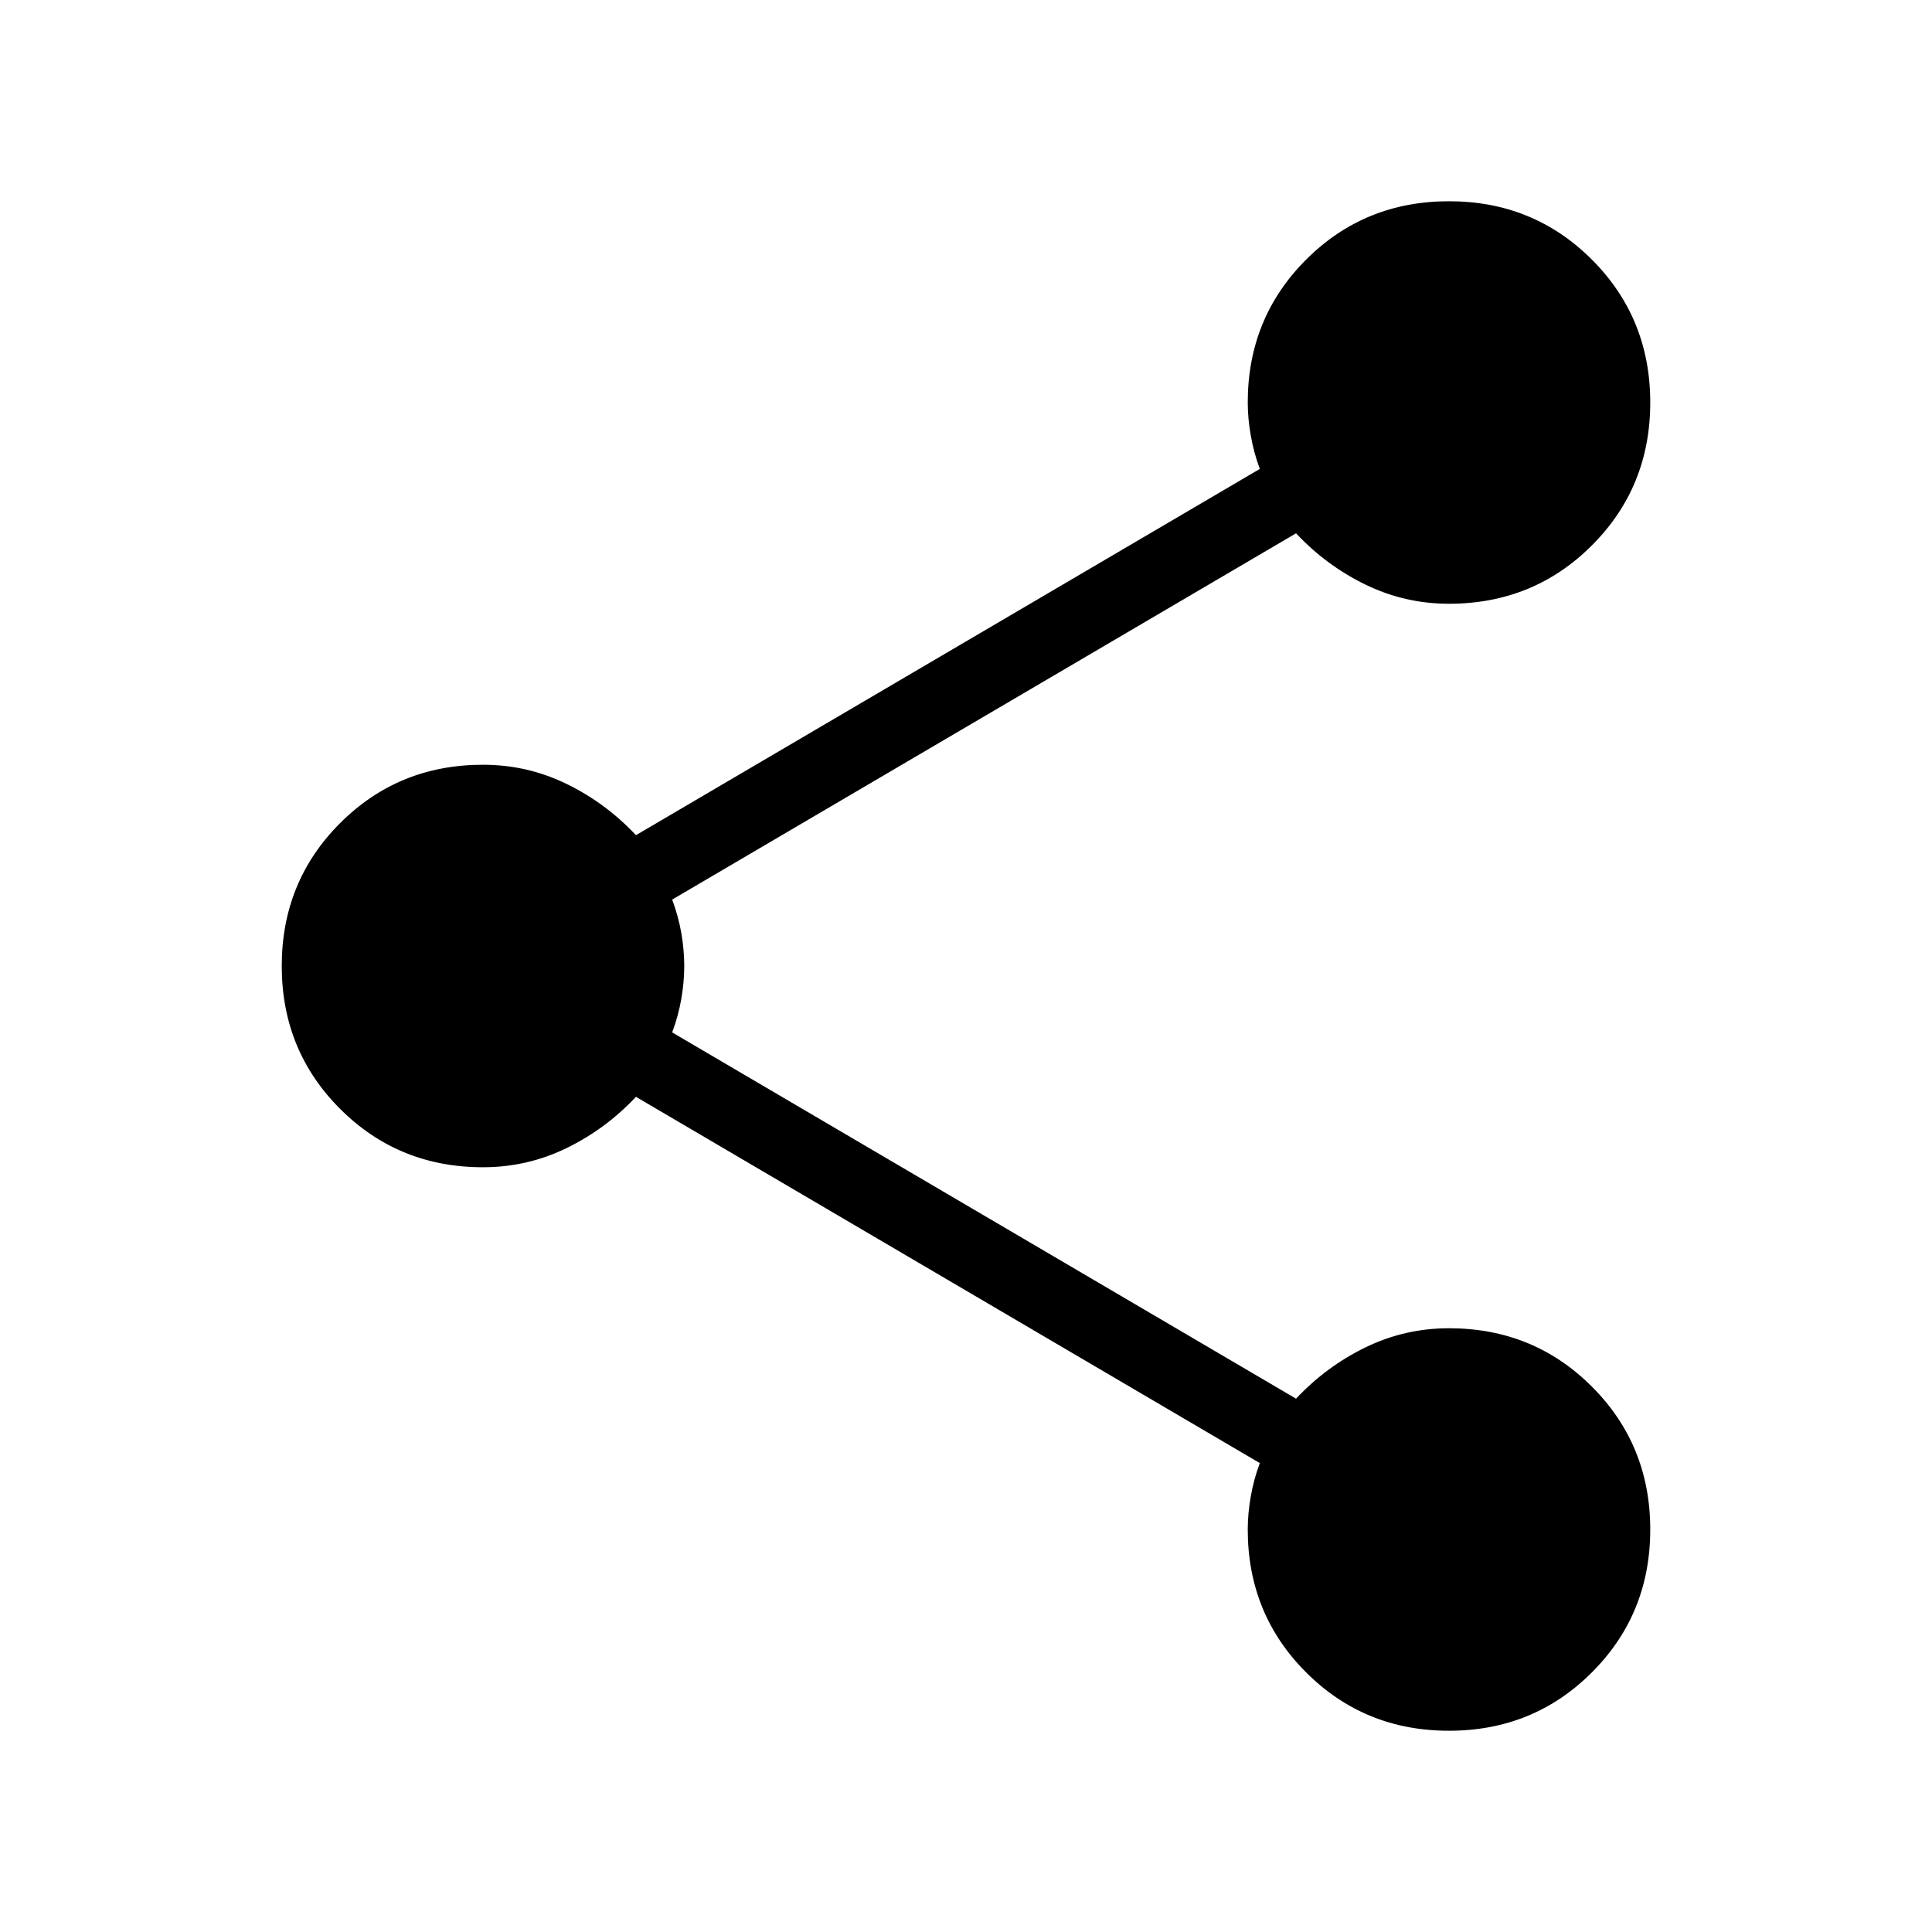 <svg xmlns="http://www.w3.org/2000/svg" height="24" width="24"><path d="M18 21.5q-1.05 0-1.775-.725Q15.5 20.05 15.5 19q0-.2.038-.413.037-.212.112-.412l-7.75-4.55q-.375.4-.862.637Q6.55 14.5 6 14.5q-1.05 0-1.775-.725Q3.5 13.05 3.5 12q0-1.05.725-1.775Q4.95 9.5 6 9.5q.55 0 1.038.238.487.237.862.637l7.75-4.55q-.075-.2-.112-.413Q15.5 5.2 15.5 5q0-1.05.725-1.775Q16.95 2.5 18 2.5q1.05 0 1.775.725Q20.5 3.95 20.5 5q0 1.05-.725 1.775Q19.05 7.5 18 7.5q-.55 0-1.038-.238-.487-.237-.862-.637l-7.75 4.55q.075.2.113.412.037.213.037.413 0 .2-.037.412-.038.213-.113.413l7.75 4.55q.375-.4.862-.637Q17.45 16.5 18 16.5q1.05 0 1.775.725.725.725.725 1.775 0 1.05-.725 1.775-.725.725-1.775.725Z"/></svg>
